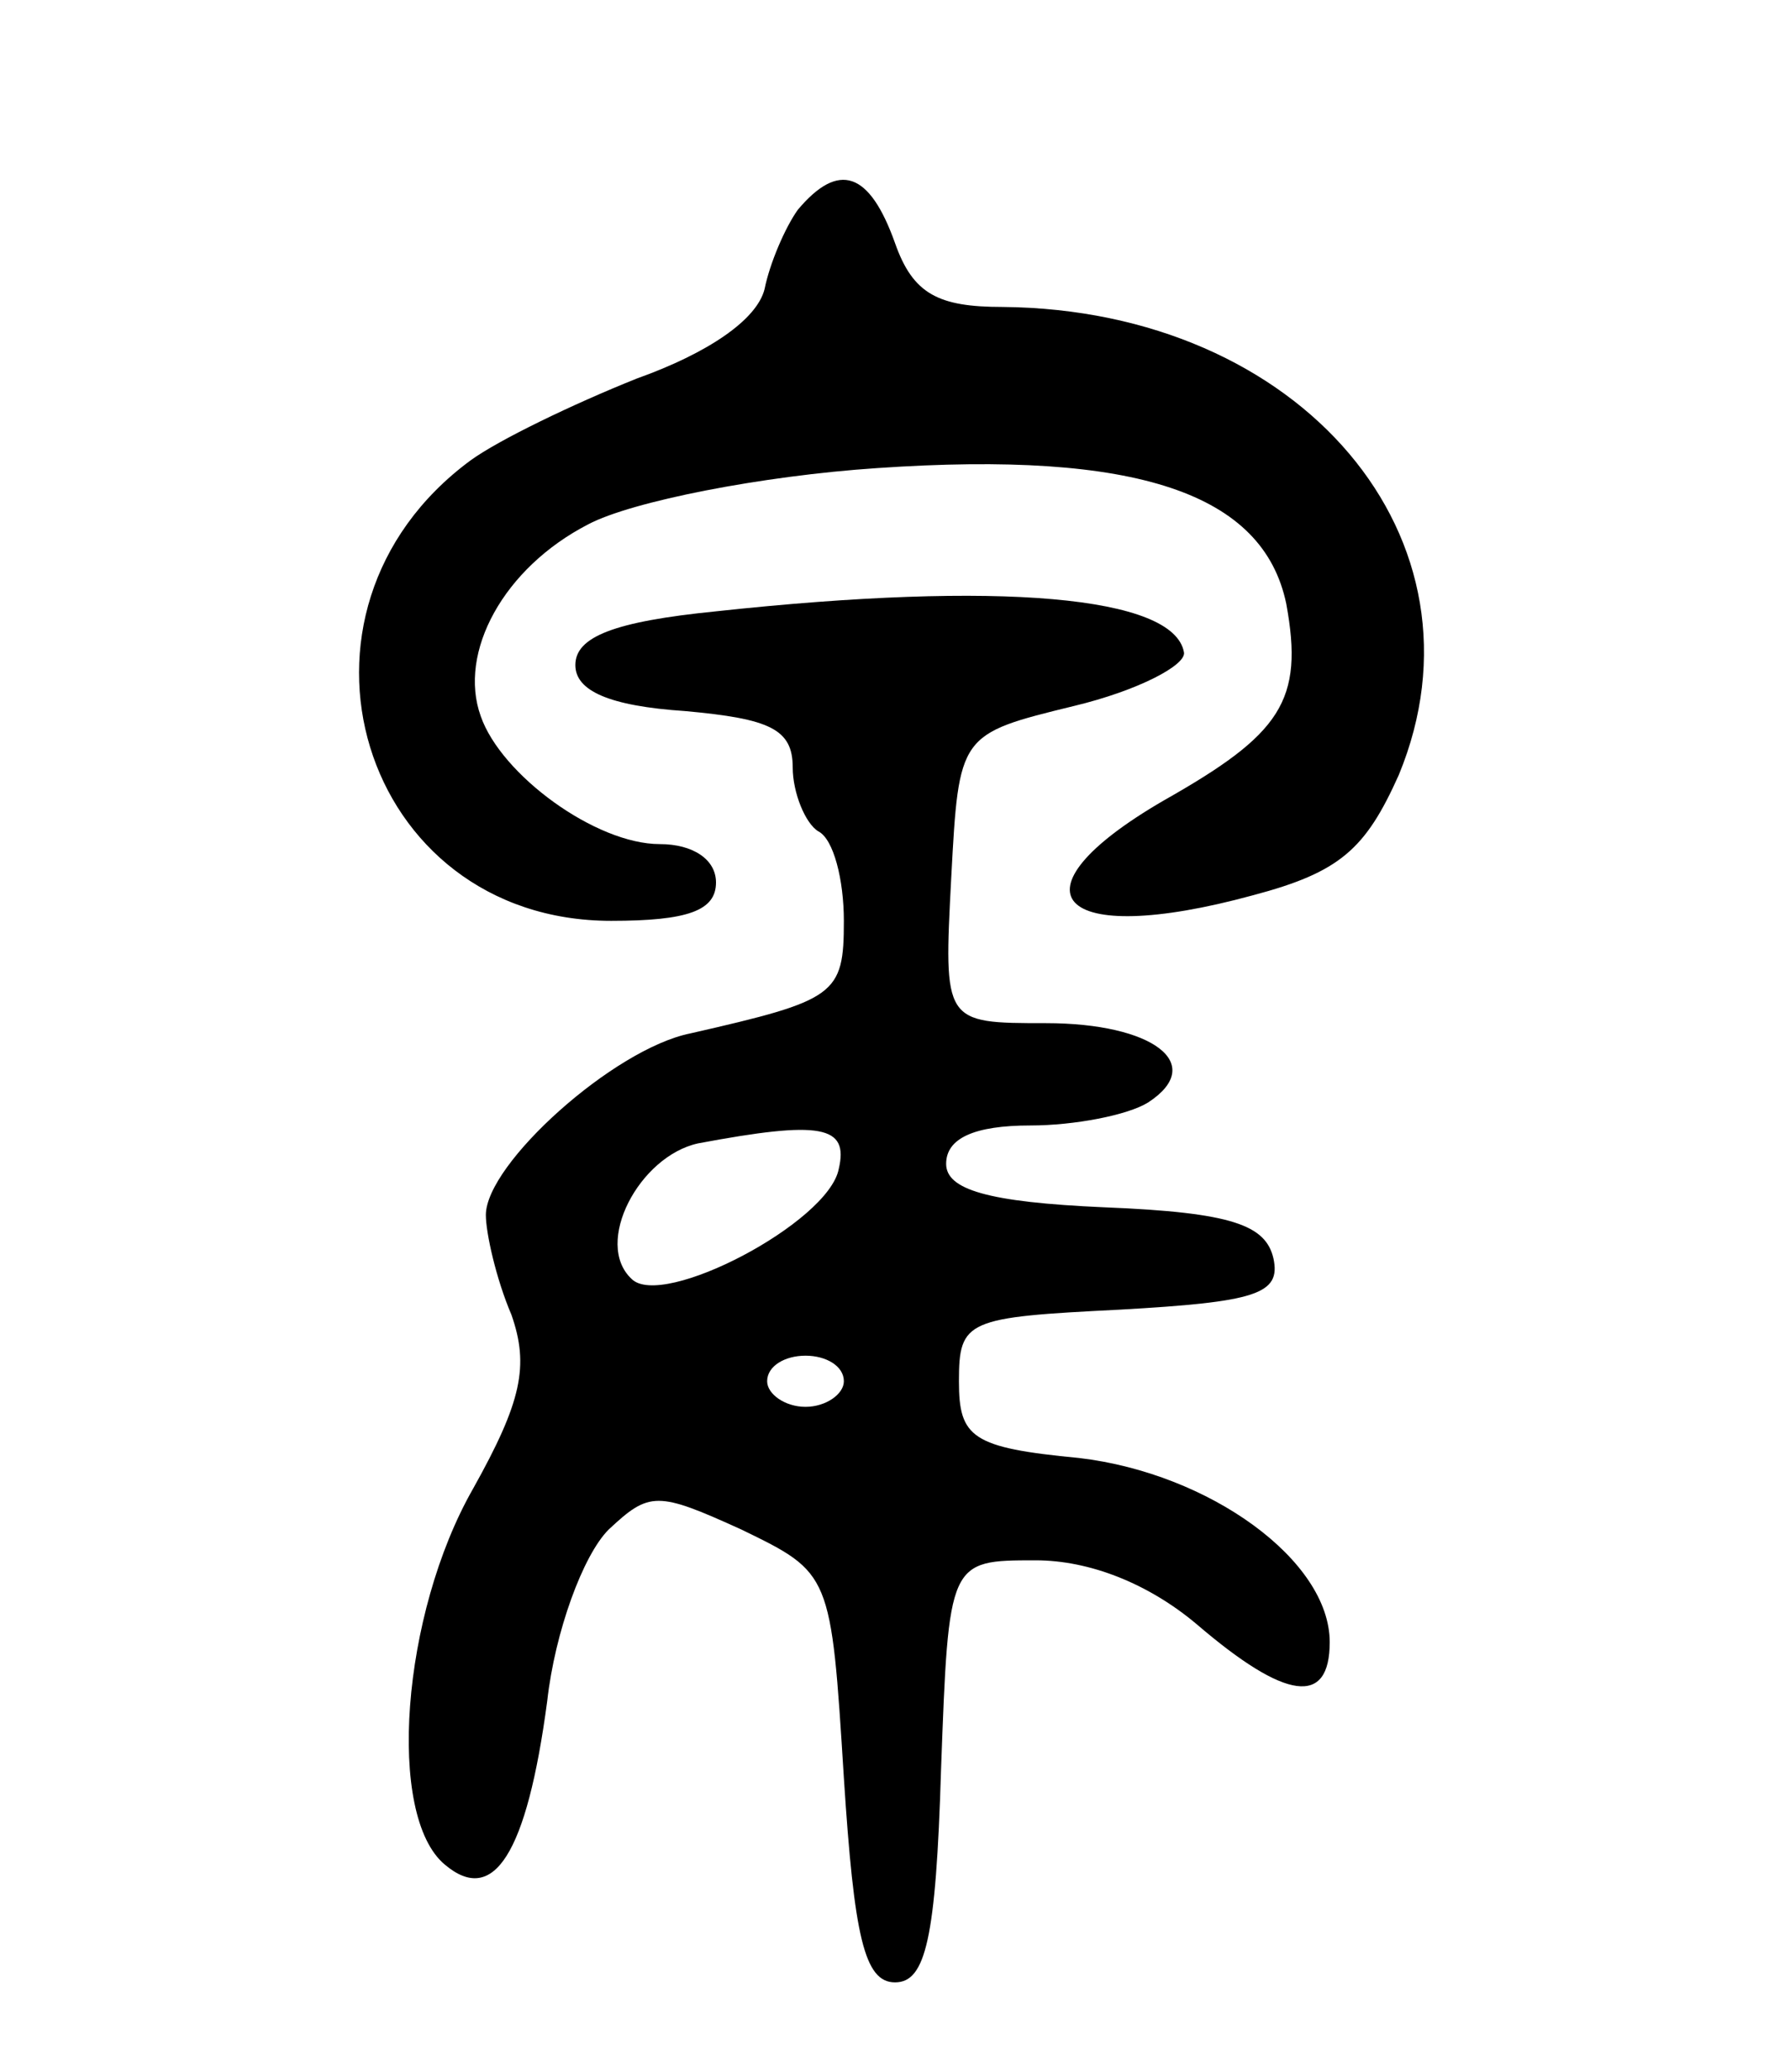 <svg version="1.0" xmlns="http://www.w3.org/2000/svg"
 width="70pt" height="81pt" viewBox="0 0 70 81"
 preserveAspectRatio="xMidYMid meet">
<g transform="translate(0,81) scale(0.1,-0.1)"
fill="#000000" stroke="none">
<path d="M312 728 c-5 -7 -11 -21 -13 -31 -3 -12 -22 -25 -50 -35 -25 -10 -54
-24 -65 -32 -80 -59 -43 -180 55 -180 30 0 41 4 41 15 0 9 -9 15 -22 15 -25 0
-62 27 -70 50 -9 25 9 58 42 75 17 9 68 19 113 22 102 7 151 -10 160 -53 7
-38 -2 -51 -48 -77 -62 -36 -42 -58 35 -37 34 9 44 18 57 47 38 92 -38 182
-155 183 -25 0 -35 5 -42 25 -10 28 -22 32 -38 13z"/>
<path d="M280 571 c-40 -4 -55 -10 -55 -21 0 -10 13 -16 43 -18 33 -3 42 -7
42 -22 0 -10 5 -22 10 -25 6 -3 10 -19 10 -35 0 -29 -3 -31 -60 -44 -30 -6
-80 -51 -80 -71 0 -7 4 -25 10 -39 7 -20 4 -34 -15 -68 -28 -49 -34 -128 -11
-147 19 -16 32 4 40 64 3 27 14 57 24 67 16 15 19 15 52 0 35 -17 35 -17 40
-97 4 -62 8 -80 20 -80 12 0 16 17 18 83 3 82 3 82 37 82 21 0 44 -9 63 -25
35 -30 52 -32 52 -7 0 32 -47 66 -98 72 -42 4 -47 8 -47 30 0 24 3 25 63 28
53 3 63 6 60 20 -3 13 -16 18 -66 20 -46 2 -62 7 -62 17 0 10 11 15 33 15 17
0 38 4 46 9 23 15 2 31 -40 31 -40 0 -40 0 -37 57 3 56 3 56 48 67 25 6 44 16
43 21 -4 22 -72 28 -183 16z m48 -218 c-4 -21 -69 -55 -81 -43 -15 14 3 48 26
53 48 9 59 7 55 -10z m2 -83 c0 -5 -7 -10 -15 -10 -8 0 -15 5 -15 10 0 6 7 10
15 10 8 0 15 -4 15 -10z"/>
</g>
</svg>
